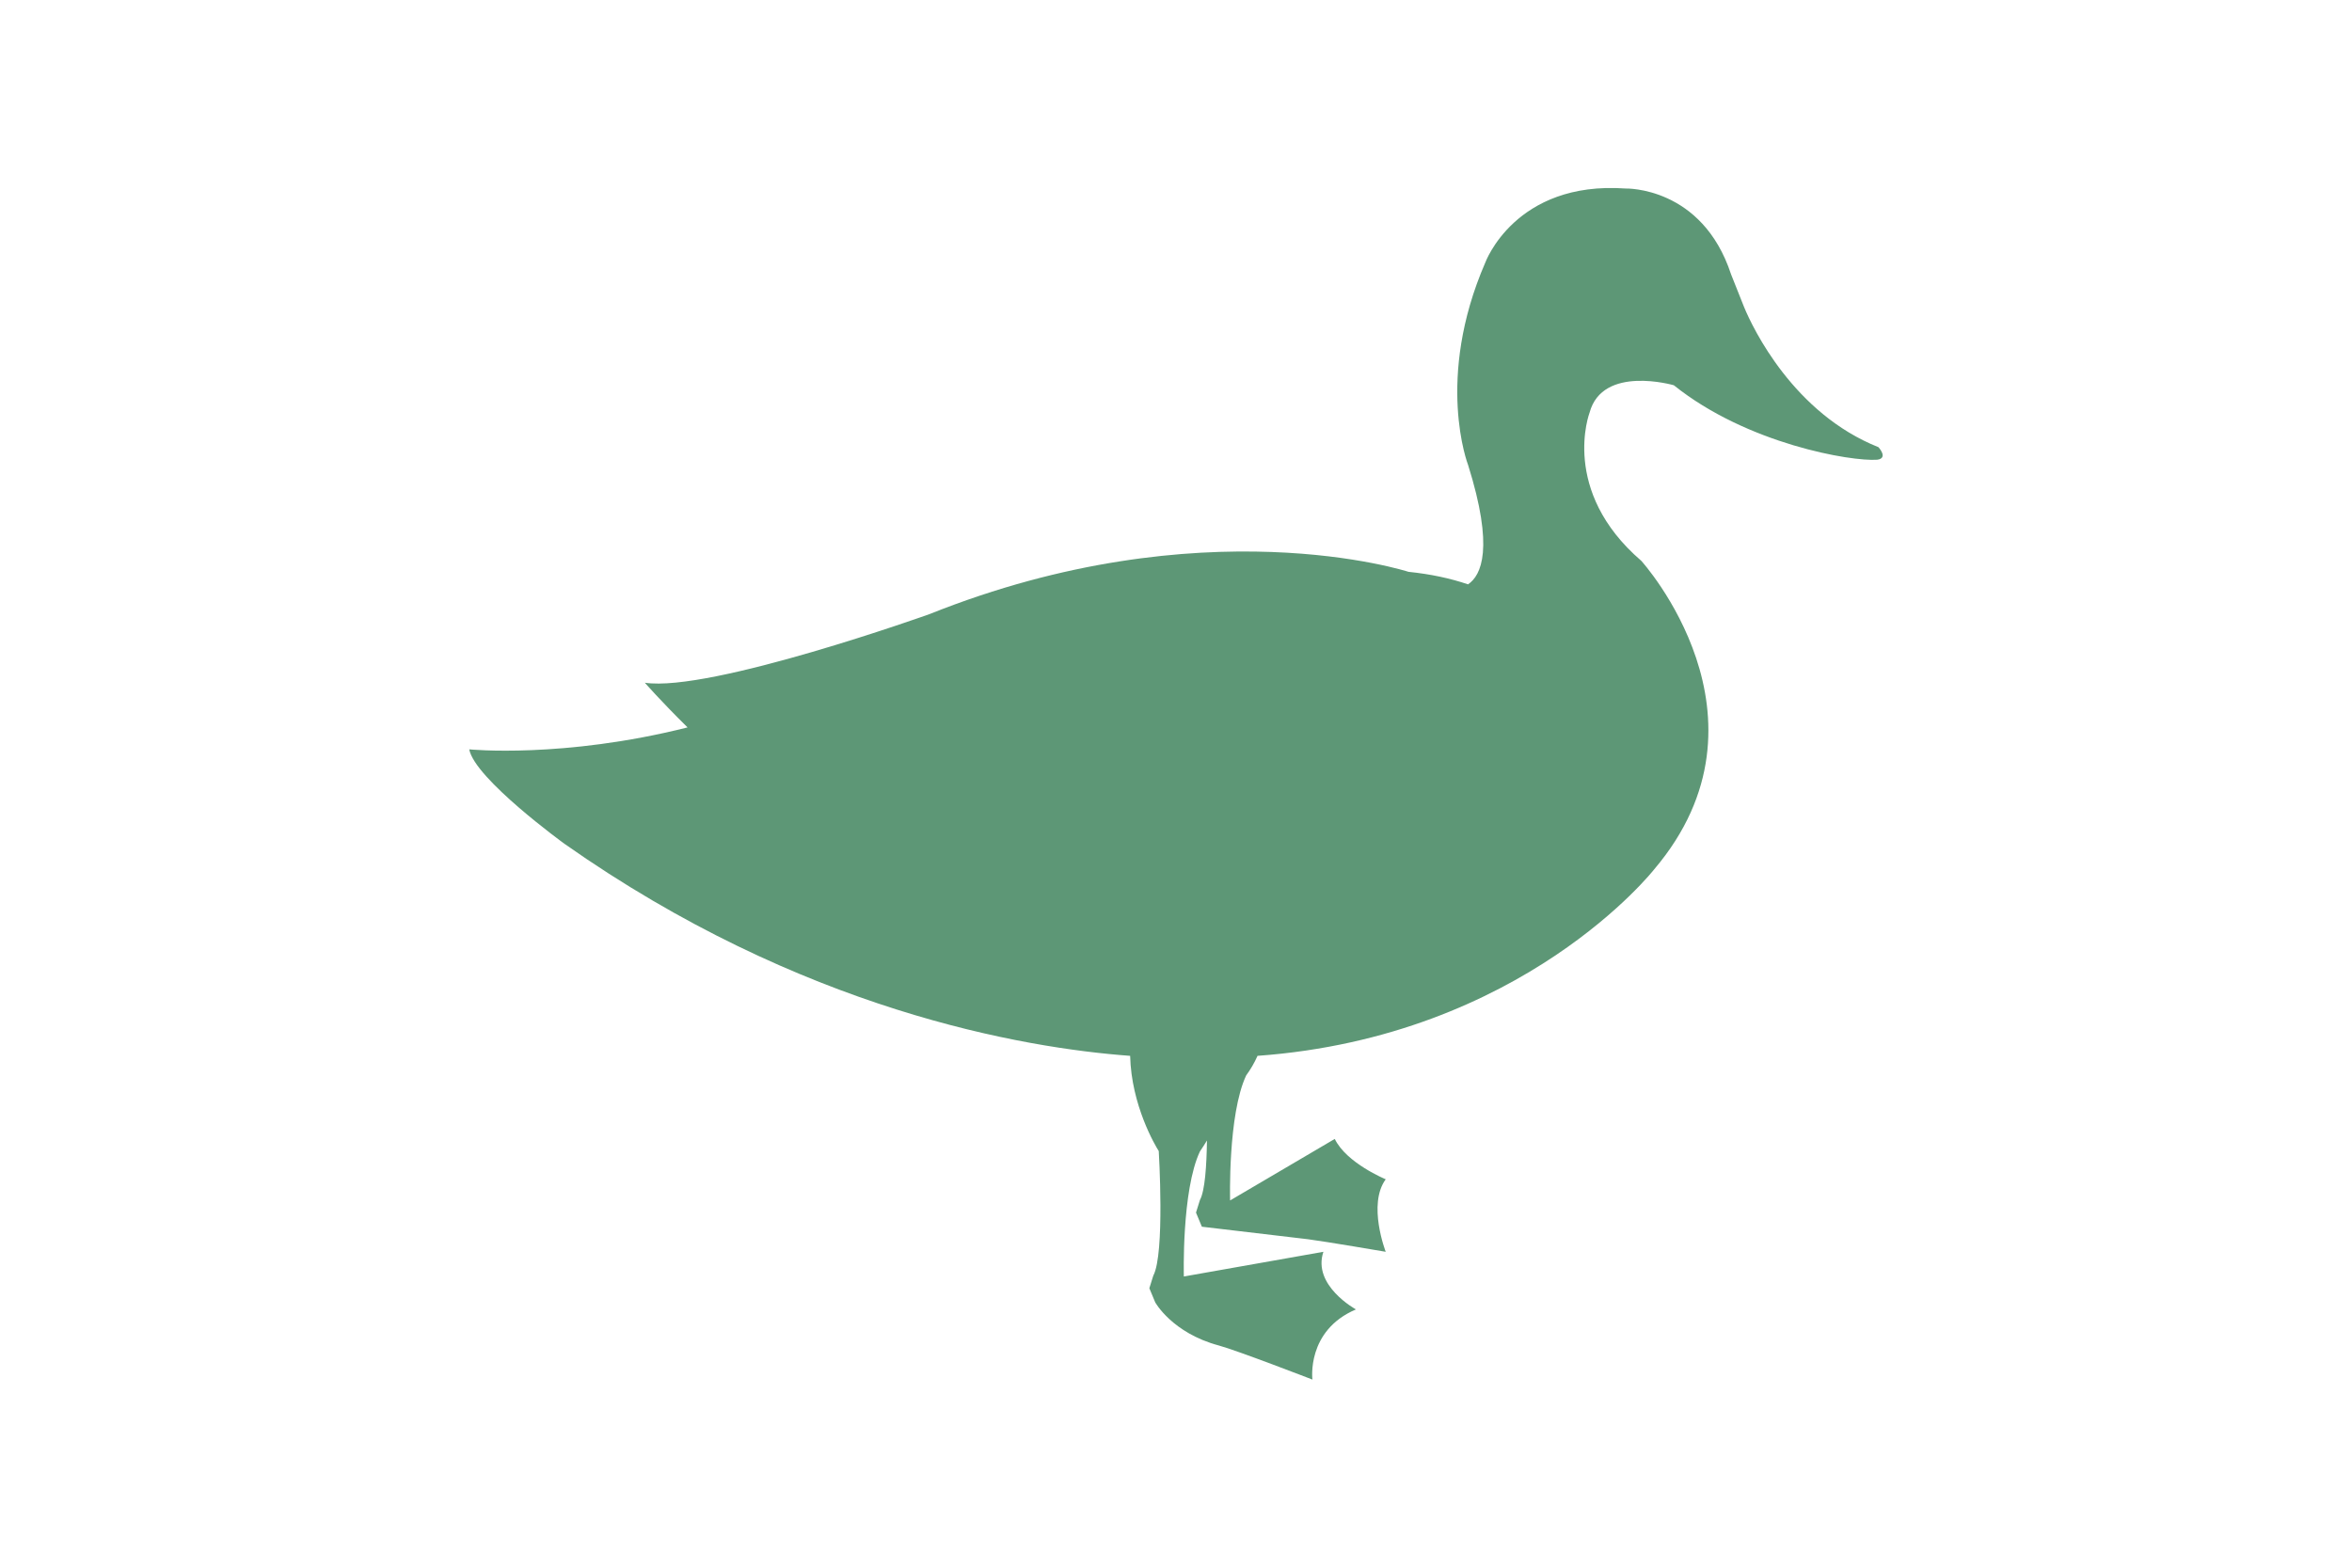 <?xml version="1.0" encoding="utf-8"?>
<!-- Generator: Adobe Illustrator 23.0.4, SVG Export Plug-In . SVG Version: 6.00 Build 0)  -->
<svg version="1.1" id="Layer_1" xmlns="http://www.w3.org/2000/svg" xmlns:xlink="http://www.w3.org/1999/xlink" x="0px" y="0px"
	 viewBox="0 0 600 400" style="enable-background:new 0 0 600 400;" xml:space="preserve">
<style type="text/css">
	.st0{fill:#5D9776;}
</style>
<path class="st0" d="M479.2,114.1c-21.6-8.6-32-30.2-34.3-35.8l-3.3-8.3c-7.4-22.5-26.9-21.9-26.9-21.9
	C386.5,46.1,378.9,67,378.9,67c-12.9,29.7-4.4,51.6-4.4,51.6c6.7,21.3,3.4,28.2,0,30.5c-4.4-1.5-9.4-2.6-15.2-3.2
	c0,0-52.5-17.1-122.2,10.8c0,0-55.9,20-72.6,17.5c0,0,4,4.6,10.9,11.4c-31.8,8-55.7,5.6-55.7,5.6c1.4,7.5,24.3,24.1,24.3,24.1
	c60.4,42.5,117.1,52.1,144.3,54.1c0.3,12.6,6.4,22.9,7.3,24.3l0,0c0,0,1.6,26.2-1.4,31.8l-1,3.2l1.5,3.6c0,0,4.3,7.8,16.2,11
	c4.5,1.2,23.9,8.7,23.9,8.7s-1.6-12.5,11.1-17.9c0,0-11.2-6.1-8.3-14.7l-35.6,6.3c0,0-0.6-21.9,4.1-31.9h0c0.6-0.9,1.2-1.8,1.8-2.8
	c-0.1,6.4-0.5,12.8-1.8,15.2l-1,3.2l1.5,3.6c0,0,23,2.7,27.1,3.2c4.6,0.6,19.8,3.2,19.8,3.2s-4.7-12.1,0-18.5c0,0-10-4.1-13-10.3
	l-26.7,15.7c0,0-0.6-21.9,4.1-31.9h0c1.1-1.5,2.1-3.2,2.9-5c67.8-4.9,101.2-47.6,101.2-47.6c32.9-38.8-3.3-78.7-3.3-78.7
	c-20.8-17.9-13.2-37.8-13.2-37.8c3.3-12.3,21.5-7,21.5-7c18.7,15,45.3,19.5,51.9,19C481.8,116.9,479.2,114.1,479.2,114.1z"/>
</svg>
